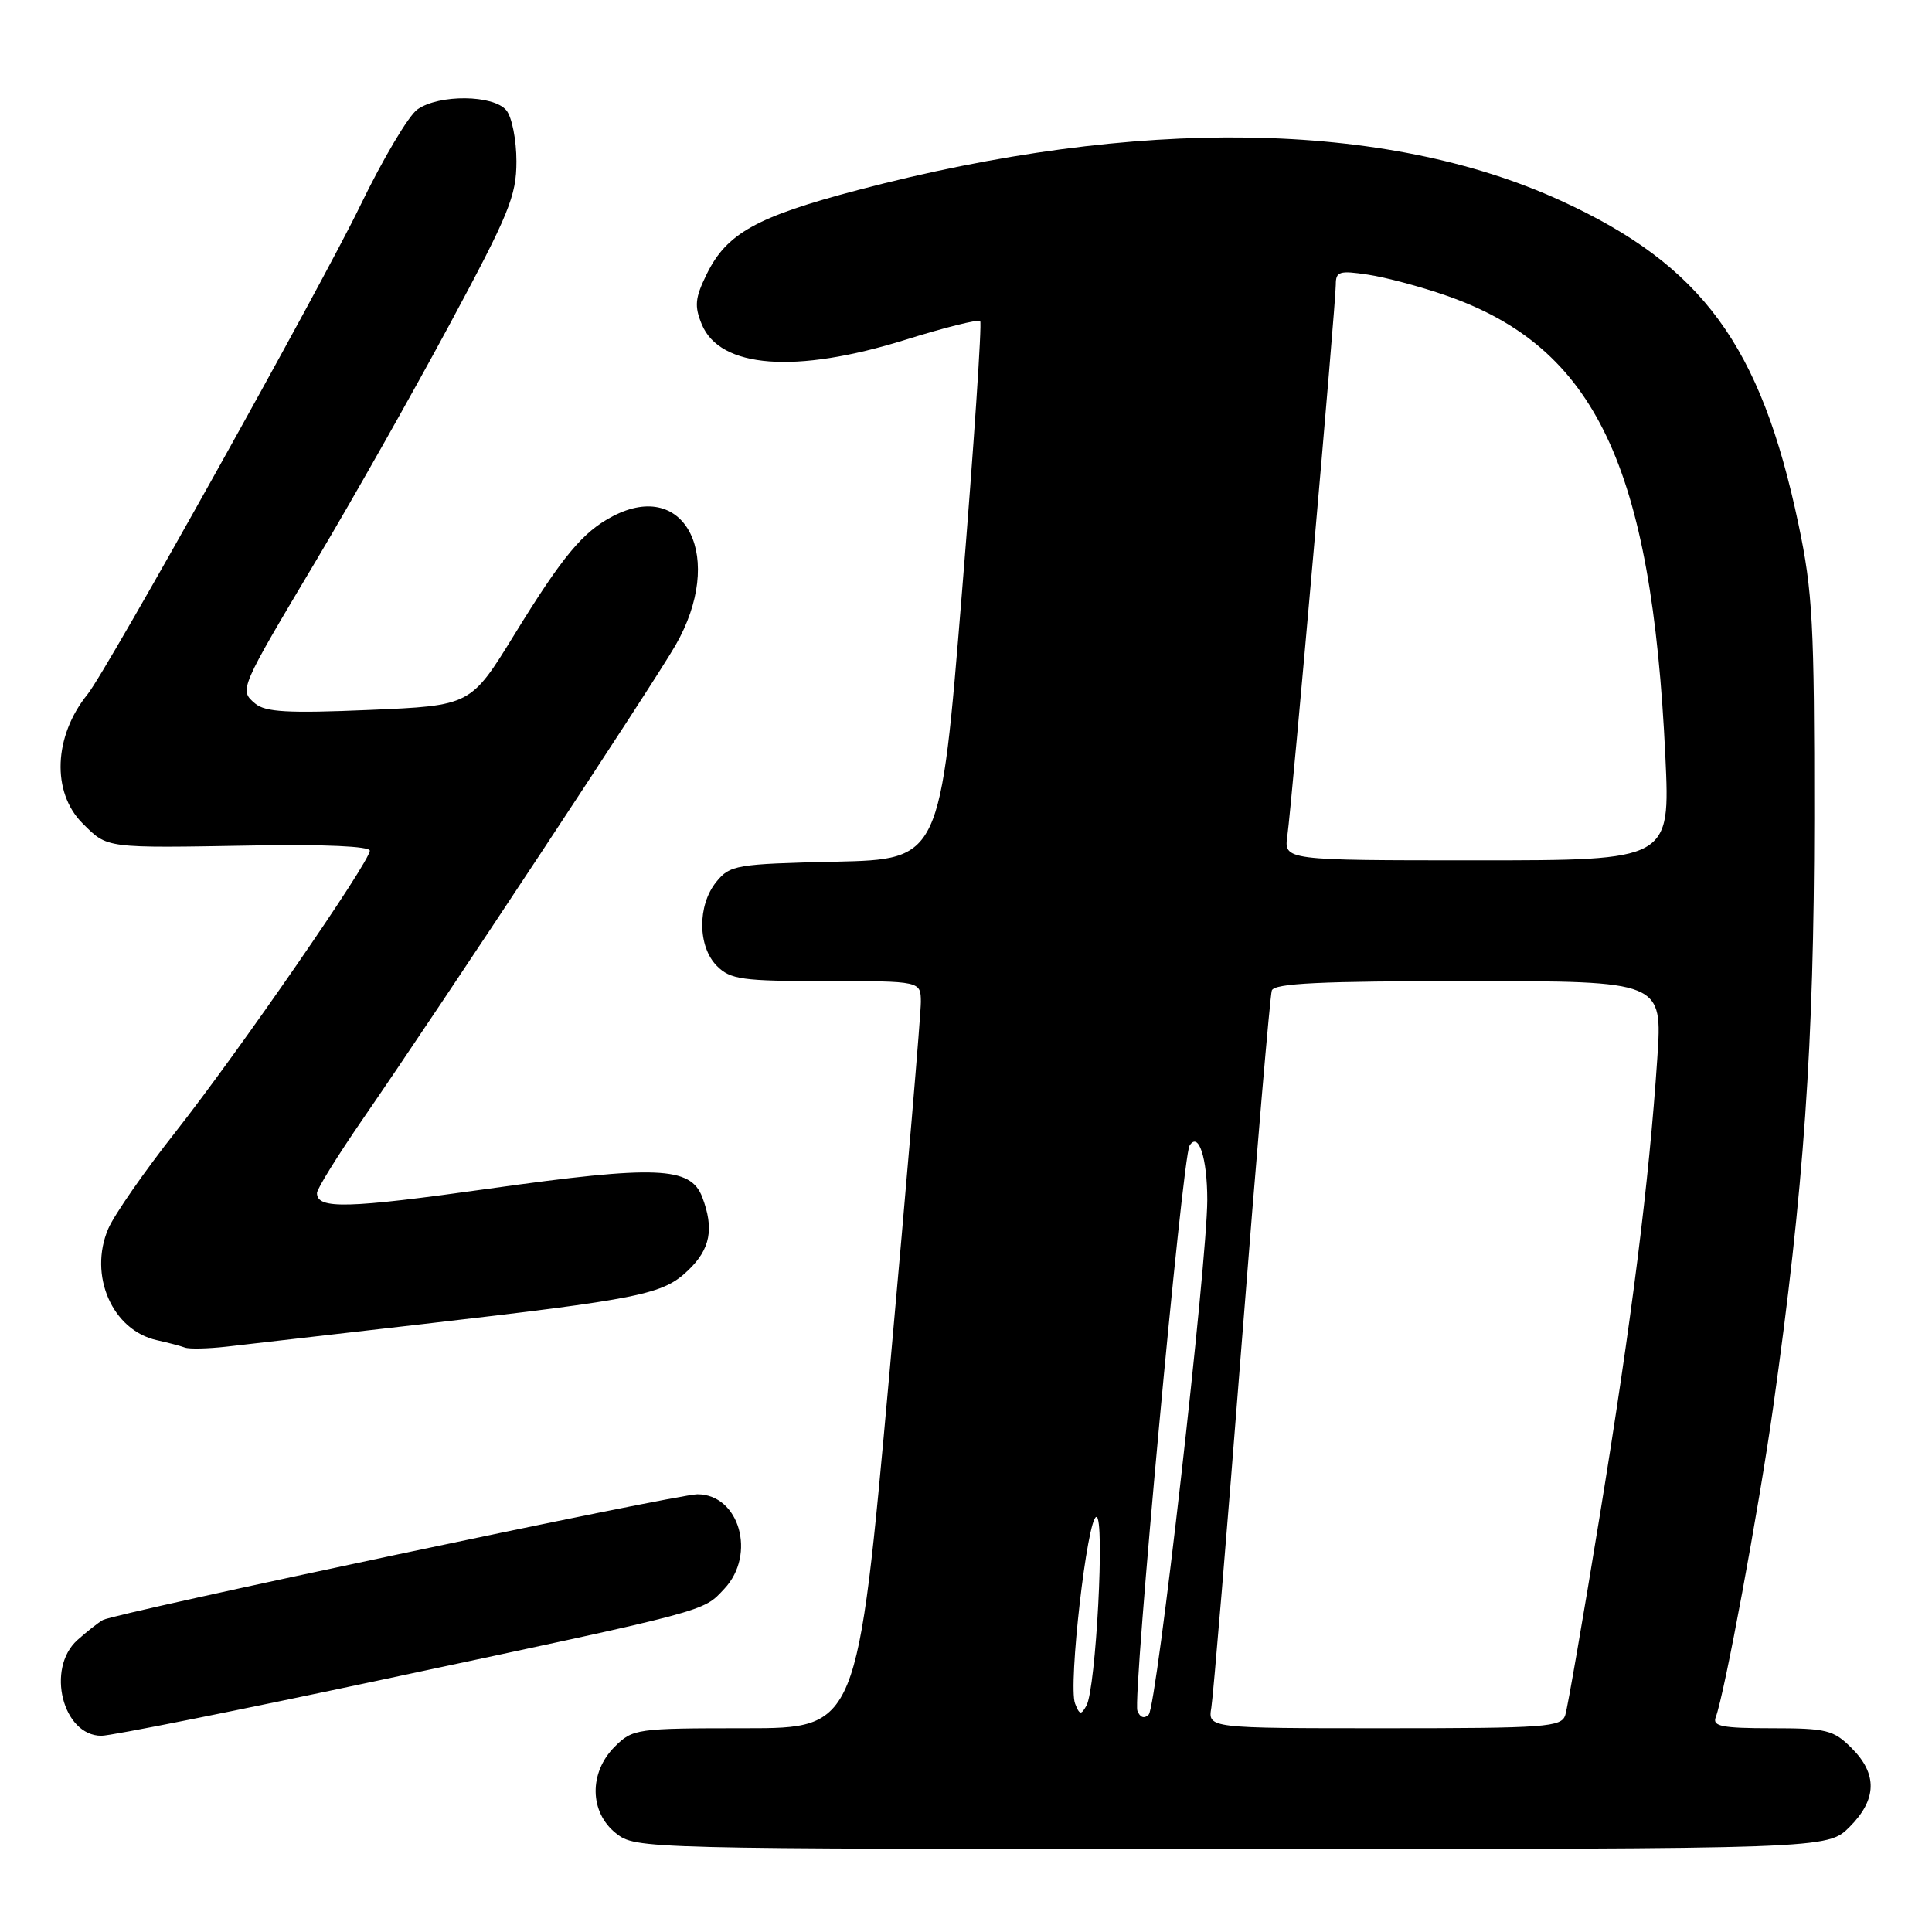 <?xml version="1.0" encoding="UTF-8" standalone="no"?>
<!DOCTYPE svg PUBLIC "-//W3C//DTD SVG 1.1//EN" "http://www.w3.org/Graphics/SVG/1.1/DTD/svg11.dtd" >
<svg xmlns="http://www.w3.org/2000/svg" xmlns:xlink="http://www.w3.org/1999/xlink" version="1.1" viewBox="0 0 256 256">
 <g >
 <path fill="currentColor"
d=" M 245.08 242.08 C 248.71 238.45 248.80 235.07 245.36 231.64 C 242.96 229.23 242.04 229.00 234.76 229.00 C 228.19 229.00 226.88 228.74 227.34 227.55 C 228.49 224.56 233.04 200.02 234.95 186.50 C 239.03 157.57 240.37 138.40 240.40 108.50 C 240.42 82.74 240.19 78.38 238.31 69.47 C 233.31 45.74 225.53 35.15 206.82 26.59 C 183.52 15.92 150.69 15.43 113.68 25.18 C 100.25 28.72 96.29 30.92 93.65 36.31 C 92.09 39.48 91.99 40.55 92.99 42.98 C 95.40 48.80 105.42 49.56 119.95 45.03 C 125.15 43.40 129.62 42.29 129.88 42.54 C 130.13 42.80 129.05 58.95 127.47 78.43 C 124.60 113.86 124.60 113.86 110.71 114.18 C 97.51 114.48 96.72 114.62 94.91 116.86 C 92.39 119.97 92.44 125.44 95.00 128.00 C 96.79 129.79 98.33 130.00 109.50 130.00 C 122.00 130.00 122.00 130.00 122.02 132.75 C 122.03 134.26 120.15 156.54 117.83 182.25 C 113.61 229.00 113.61 229.00 98.76 229.00 C 84.33 229.00 83.84 229.07 81.45 231.45 C 78.01 234.90 78.10 240.14 81.63 242.93 C 84.25 244.98 84.86 245.00 163.21 245.00 C 242.15 245.00 242.15 245.00 245.08 242.08 Z  M 51.14 222.46 C 94.34 213.26 93.10 213.59 95.98 210.52 C 100.25 205.98 97.97 198.00 92.40 198.00 C 89.68 198.00 15.28 213.74 13.63 214.66 C 13.01 215.01 11.49 216.21 10.25 217.32 C 6.07 221.09 8.31 230.00 13.44 230.00 C 14.73 230.00 31.69 226.61 51.14 222.46 Z  M 56.00 175.45 C 85.08 172.09 87.84 171.53 91.20 168.31 C 94.13 165.50 94.64 162.82 93.05 158.62 C 91.50 154.57 86.99 154.39 64.90 157.49 C 45.97 160.15 42.00 160.25 42.00 158.08 C 42.00 157.54 44.73 153.14 48.06 148.30 C 58.58 133.04 86.51 90.72 89.51 85.50 C 96.13 73.98 90.95 63.33 81.20 68.40 C 77.22 70.48 74.58 73.65 68.15 84.10 C 62.37 93.50 62.37 93.50 48.93 94.07 C 38.17 94.53 35.17 94.36 33.82 93.23 C 31.67 91.42 31.68 91.40 42.04 74.02 C 46.80 66.03 54.68 52.09 59.56 43.02 C 67.44 28.37 68.43 25.97 68.43 21.38 C 68.43 18.54 67.83 15.50 67.09 14.61 C 65.38 12.55 58.19 12.48 55.32 14.49 C 54.14 15.31 50.74 21.05 47.74 27.24 C 42.57 37.94 14.17 88.83 11.60 92.00 C 7.11 97.54 6.82 104.97 10.92 109.08 C 14.30 112.45 13.74 112.38 33.75 112.03 C 42.96 111.87 49.00 112.14 49.00 112.72 C 49.00 114.20 31.60 139.39 23.25 150.00 C 19.13 155.22 15.13 160.99 14.35 162.80 C 11.70 168.98 14.87 176.27 20.78 177.58 C 22.27 177.91 23.95 178.35 24.50 178.56 C 25.05 178.77 27.52 178.72 30.00 178.44 C 32.48 178.16 44.17 176.81 56.00 175.45 Z  M 160.51 226.25 C 160.76 224.74 162.58 203.03 164.53 178.00 C 166.49 152.97 168.29 131.94 168.52 131.25 C 168.84 130.29 174.96 130.00 194.61 130.00 C 220.29 130.00 220.29 130.00 219.60 140.25 C 218.50 156.70 216.23 174.78 211.95 201.00 C 209.76 214.47 207.71 226.29 207.41 227.25 C 206.91 228.85 204.88 229.00 183.46 229.00 C 160.05 229.00 160.05 229.00 160.51 226.25 Z  M 150.71 226.68 C 150.06 224.99 156.67 153.34 157.62 151.81 C 158.81 149.88 159.97 153.42 159.97 159.00 C 159.96 167.37 153.28 226.12 152.21 227.19 C 151.62 227.78 151.06 227.59 150.71 226.68 Z  M 142.45 225.72 C 141.52 223.32 144.08 201.00 145.28 201.00 C 146.42 201.00 145.22 223.72 143.96 226.00 C 143.25 227.28 143.04 227.24 142.45 225.72 Z  M 170.58 110.75 C 171.18 106.50 177.00 40.23 177.00 37.70 C 177.00 35.97 177.48 35.82 181.25 36.39 C 183.59 36.74 188.24 37.98 191.59 39.15 C 211.38 46.01 218.86 61.72 220.67 100.25 C 221.31 114.00 221.31 114.00 195.72 114.00 C 170.13 114.00 170.13 114.00 170.58 110.75 Z "/>
</g>
</svg>